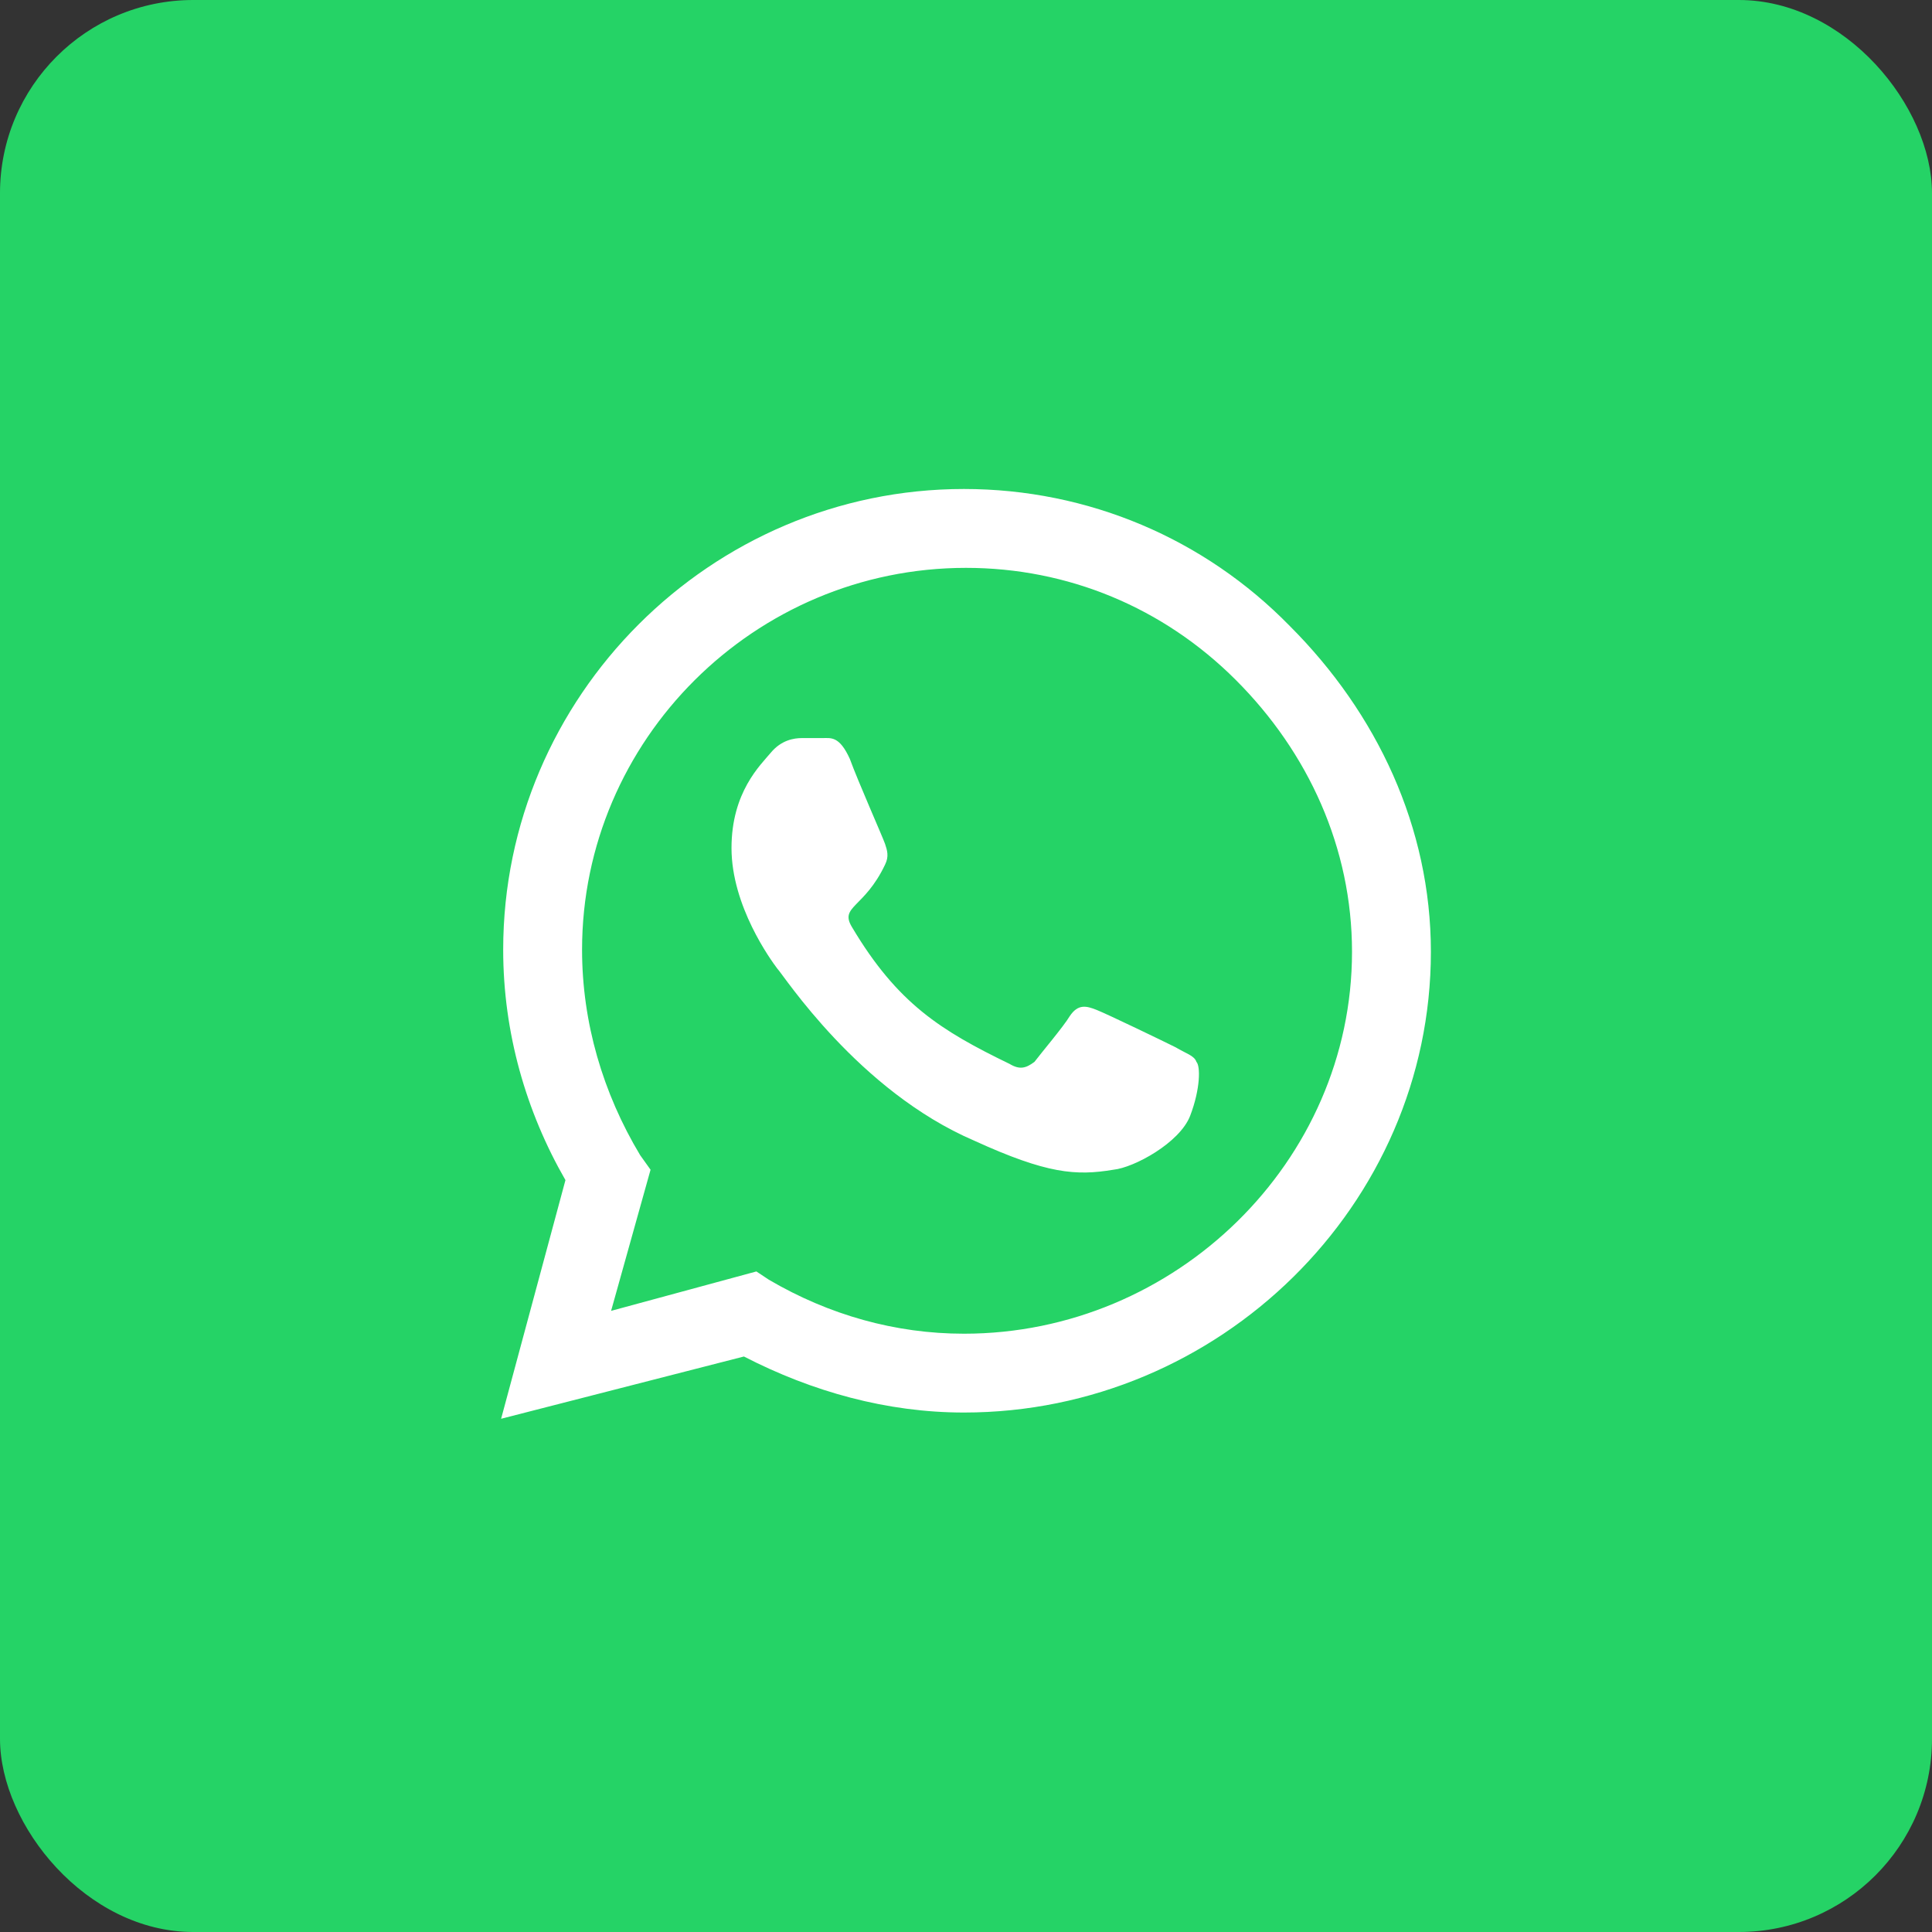 <svg width="40" height="40" viewBox="0 0 40 40" fill="none" xmlns="http://www.w3.org/2000/svg">
<rect x="0" y="0" width="40" height="40" fill="#333333" stroke="none"/>
<rect width="40" height="40" rx="4" fill="#25D366"/>
<path d="M26.703 12.96C24.941 11.156 22.535 10.124 19.957 10.124C14.715 10.124 10.418 14.421 10.418 19.663C10.418 21.382 10.891 23.015 11.707 24.433L10.375 29.374L15.402 28.085C16.82 28.816 18.367 29.245 19.957 29.245C25.242 29.245 29.625 24.949 29.625 19.706C29.625 17.128 28.508 14.765 26.703 12.96ZM19.957 27.613C18.539 27.613 17.164 27.226 15.918 26.495L15.66 26.324L12.652 27.14L13.469 24.218L13.254 23.917C12.48 22.628 12.051 21.167 12.051 19.663C12.051 15.324 15.617 11.757 20 11.757C22.105 11.757 24.082 12.574 25.586 14.078C27.09 15.581 27.992 17.558 27.992 19.706C27.992 24.046 24.34 27.613 19.957 27.613ZM24.34 21.683C24.082 21.554 22.922 20.995 22.707 20.91C22.492 20.824 22.32 20.781 22.148 21.038C22.02 21.253 21.547 21.812 21.418 21.984C21.246 22.113 21.117 22.156 20.902 22.027C19.484 21.339 18.582 20.781 17.637 19.191C17.379 18.761 17.895 18.804 18.324 17.902C18.41 17.73 18.367 17.601 18.324 17.472C18.281 17.343 17.766 16.183 17.594 15.71C17.379 15.238 17.207 15.281 17.035 15.281C16.906 15.281 16.734 15.281 16.605 15.281C16.434 15.281 16.176 15.324 15.961 15.581C15.746 15.839 15.145 16.398 15.145 17.558C15.145 18.761 15.961 19.878 16.09 20.05C16.219 20.179 17.766 22.585 20.172 23.617C21.676 24.304 22.277 24.347 23.051 24.218C23.48 24.175 24.426 23.66 24.641 23.101C24.855 22.542 24.855 22.07 24.77 21.984C24.727 21.855 24.555 21.812 24.34 21.683Z" fill="white"/>
</svg>
